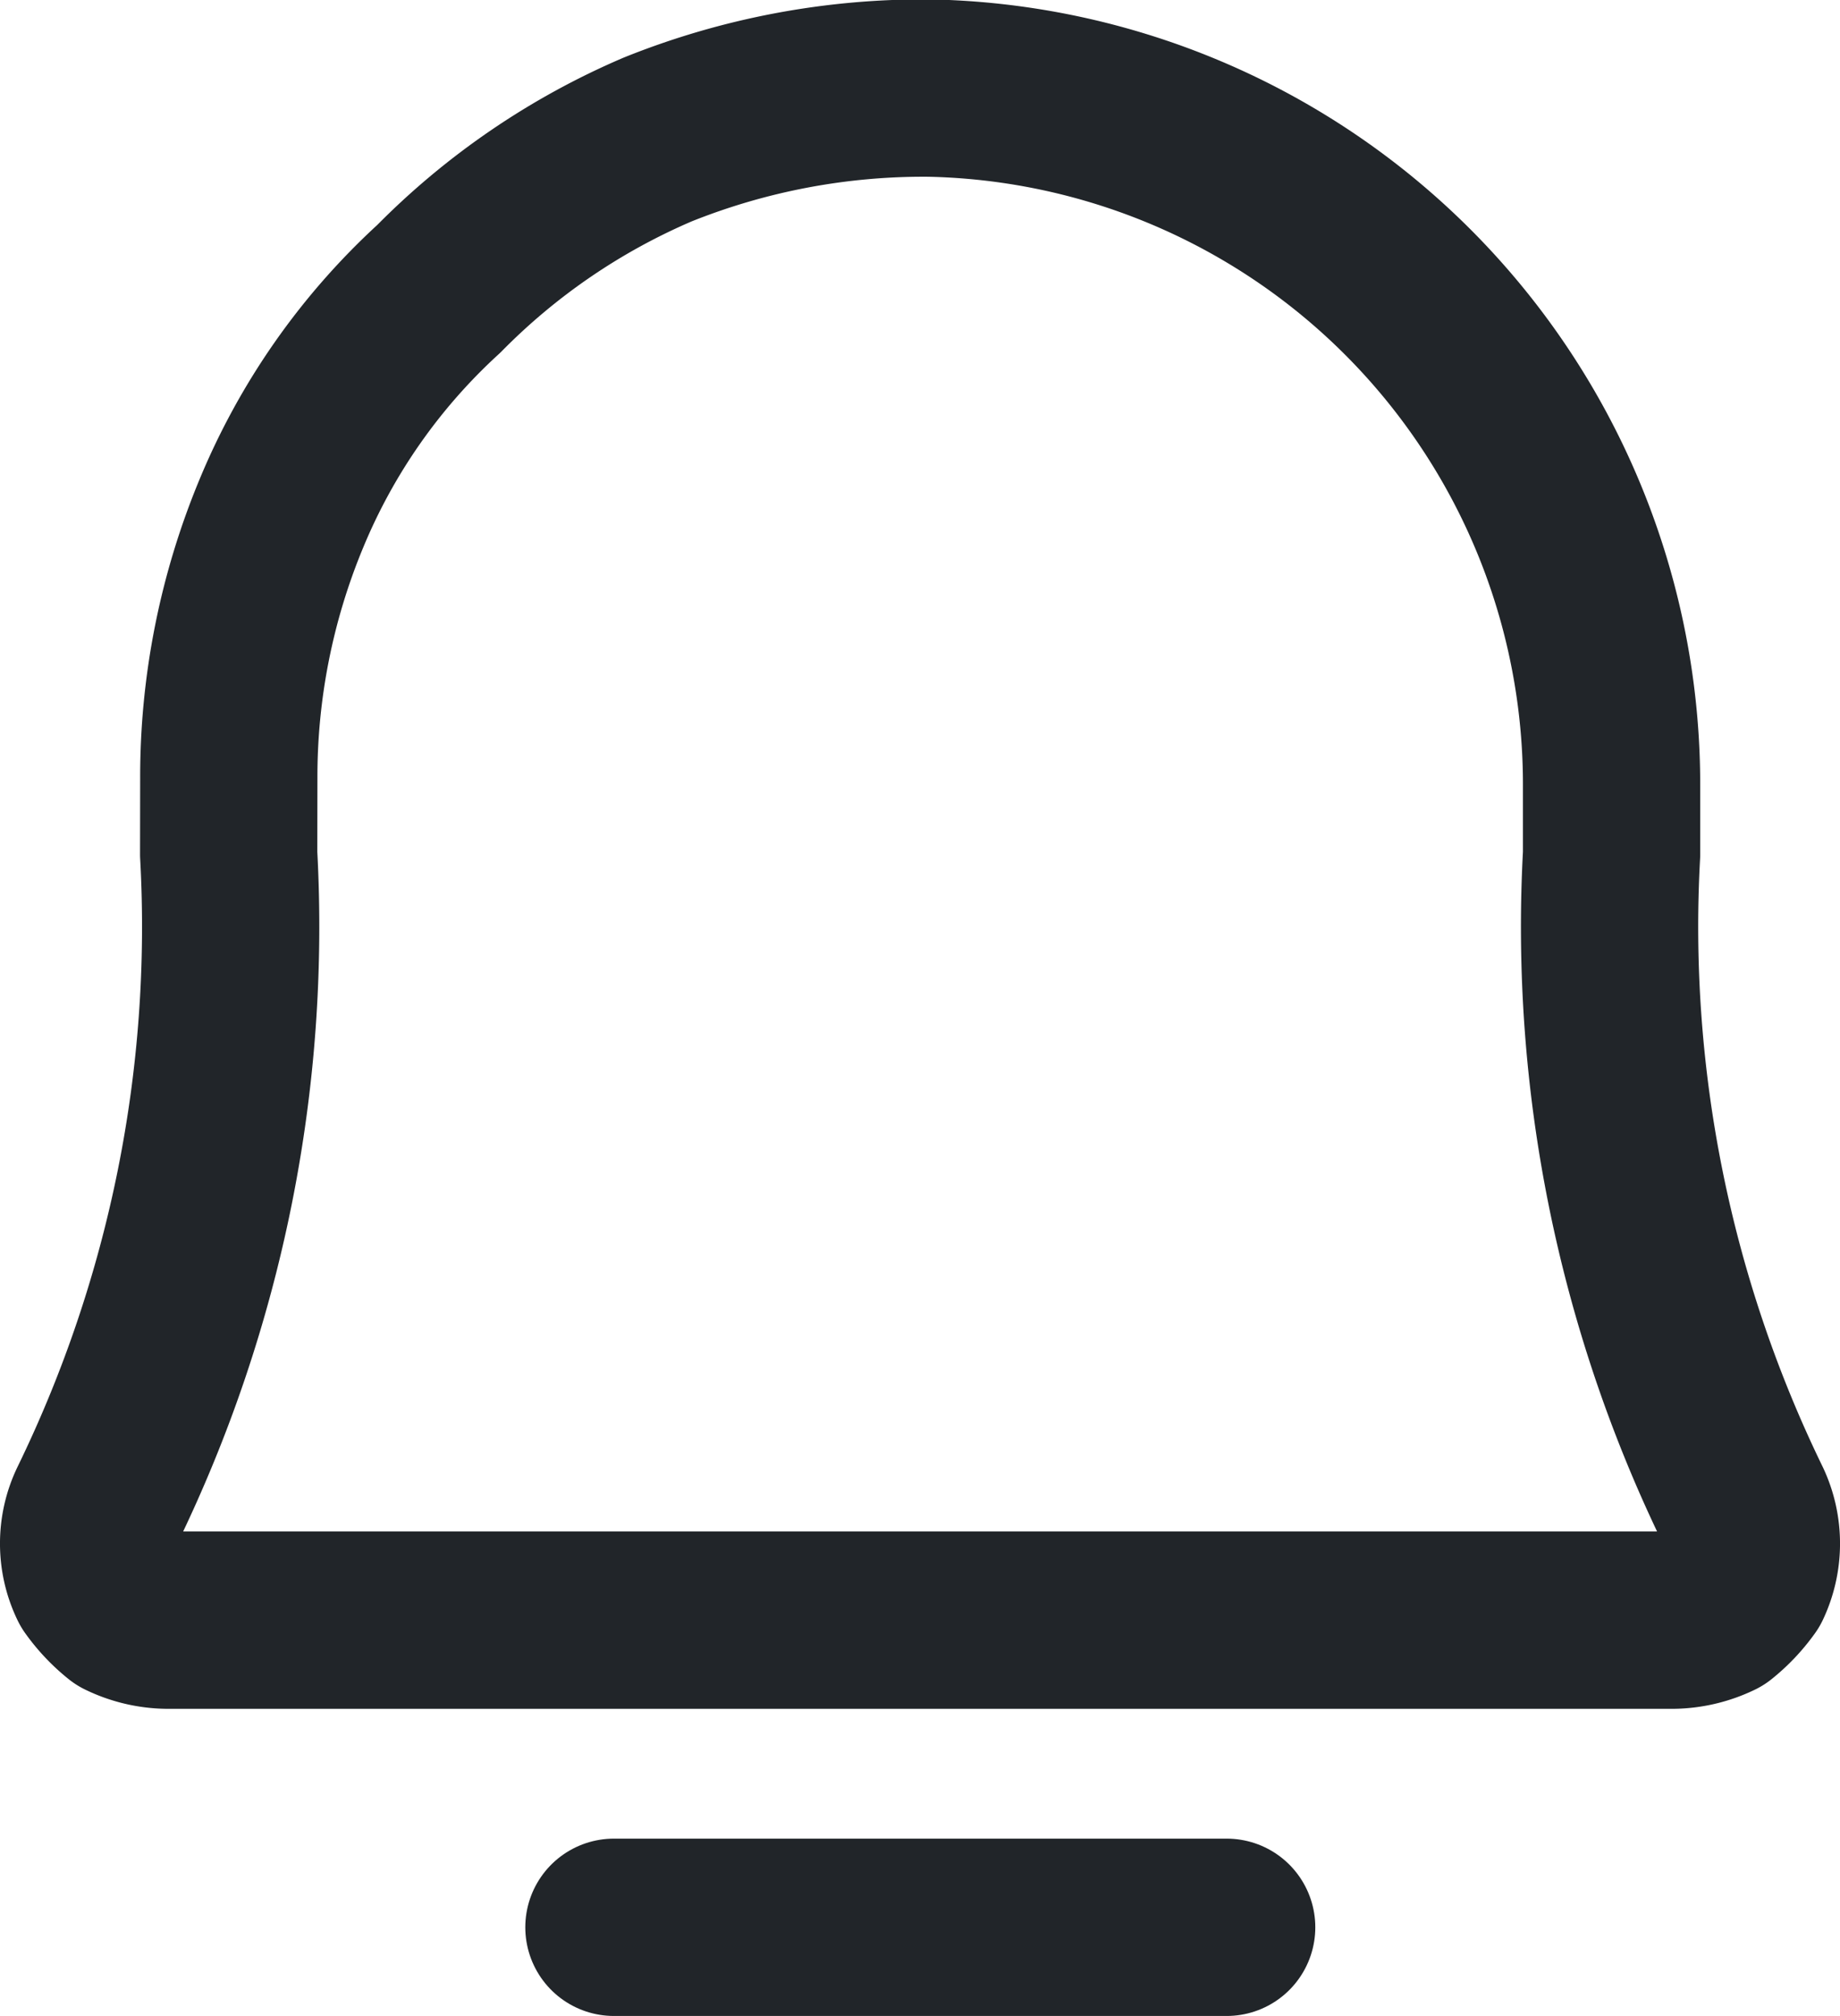 <svg xmlns="http://www.w3.org/2000/svg" width="15.57" height="17.051" viewBox="0 0 15.57 17.051">
  <g id="Group_203217" data-name="Group 203217" transform="translate(-863.25 -737.25)">
    <path id="Path_253055" data-name="Path 253055" d="M10586.5,775.5h5.185" transform="translate(-9718.055 -21.948)" fill="none" stroke="#212529" stroke-linecap="round" stroke-linejoin="round" stroke-width="1.5"/>
    <path id="Path_253056" data-name="Path 253056" d="M10581.686,760.332a5.8,5.8,0,0,1,.445-2.239,5.34,5.34,0,0,1,1.332-1.9,5.807,5.807,0,0,1,1.852-1.263,6.038,6.038,0,0,1,2.295-.435,5.891,5.891,0,0,1,5.777,5.905v.575a11.181,11.181,0,0,0,1.111,5.508.759.759,0,0,1,0,.646,1.194,1.194,0,0,1-.225.238.869.869,0,0,1-.369.087h-12.736a.862.862,0,0,1-.369-.087,1.194,1.194,0,0,1-.225-.238.741.741,0,0,1,0-.646,11.181,11.181,0,0,0,1.111-5.508Z" transform="translate(-9716.5 -16.5)" fill="none" stroke="#212529" stroke-linecap="round" stroke-linejoin="round" stroke-width="1.5"/>
  </g>
</svg>
